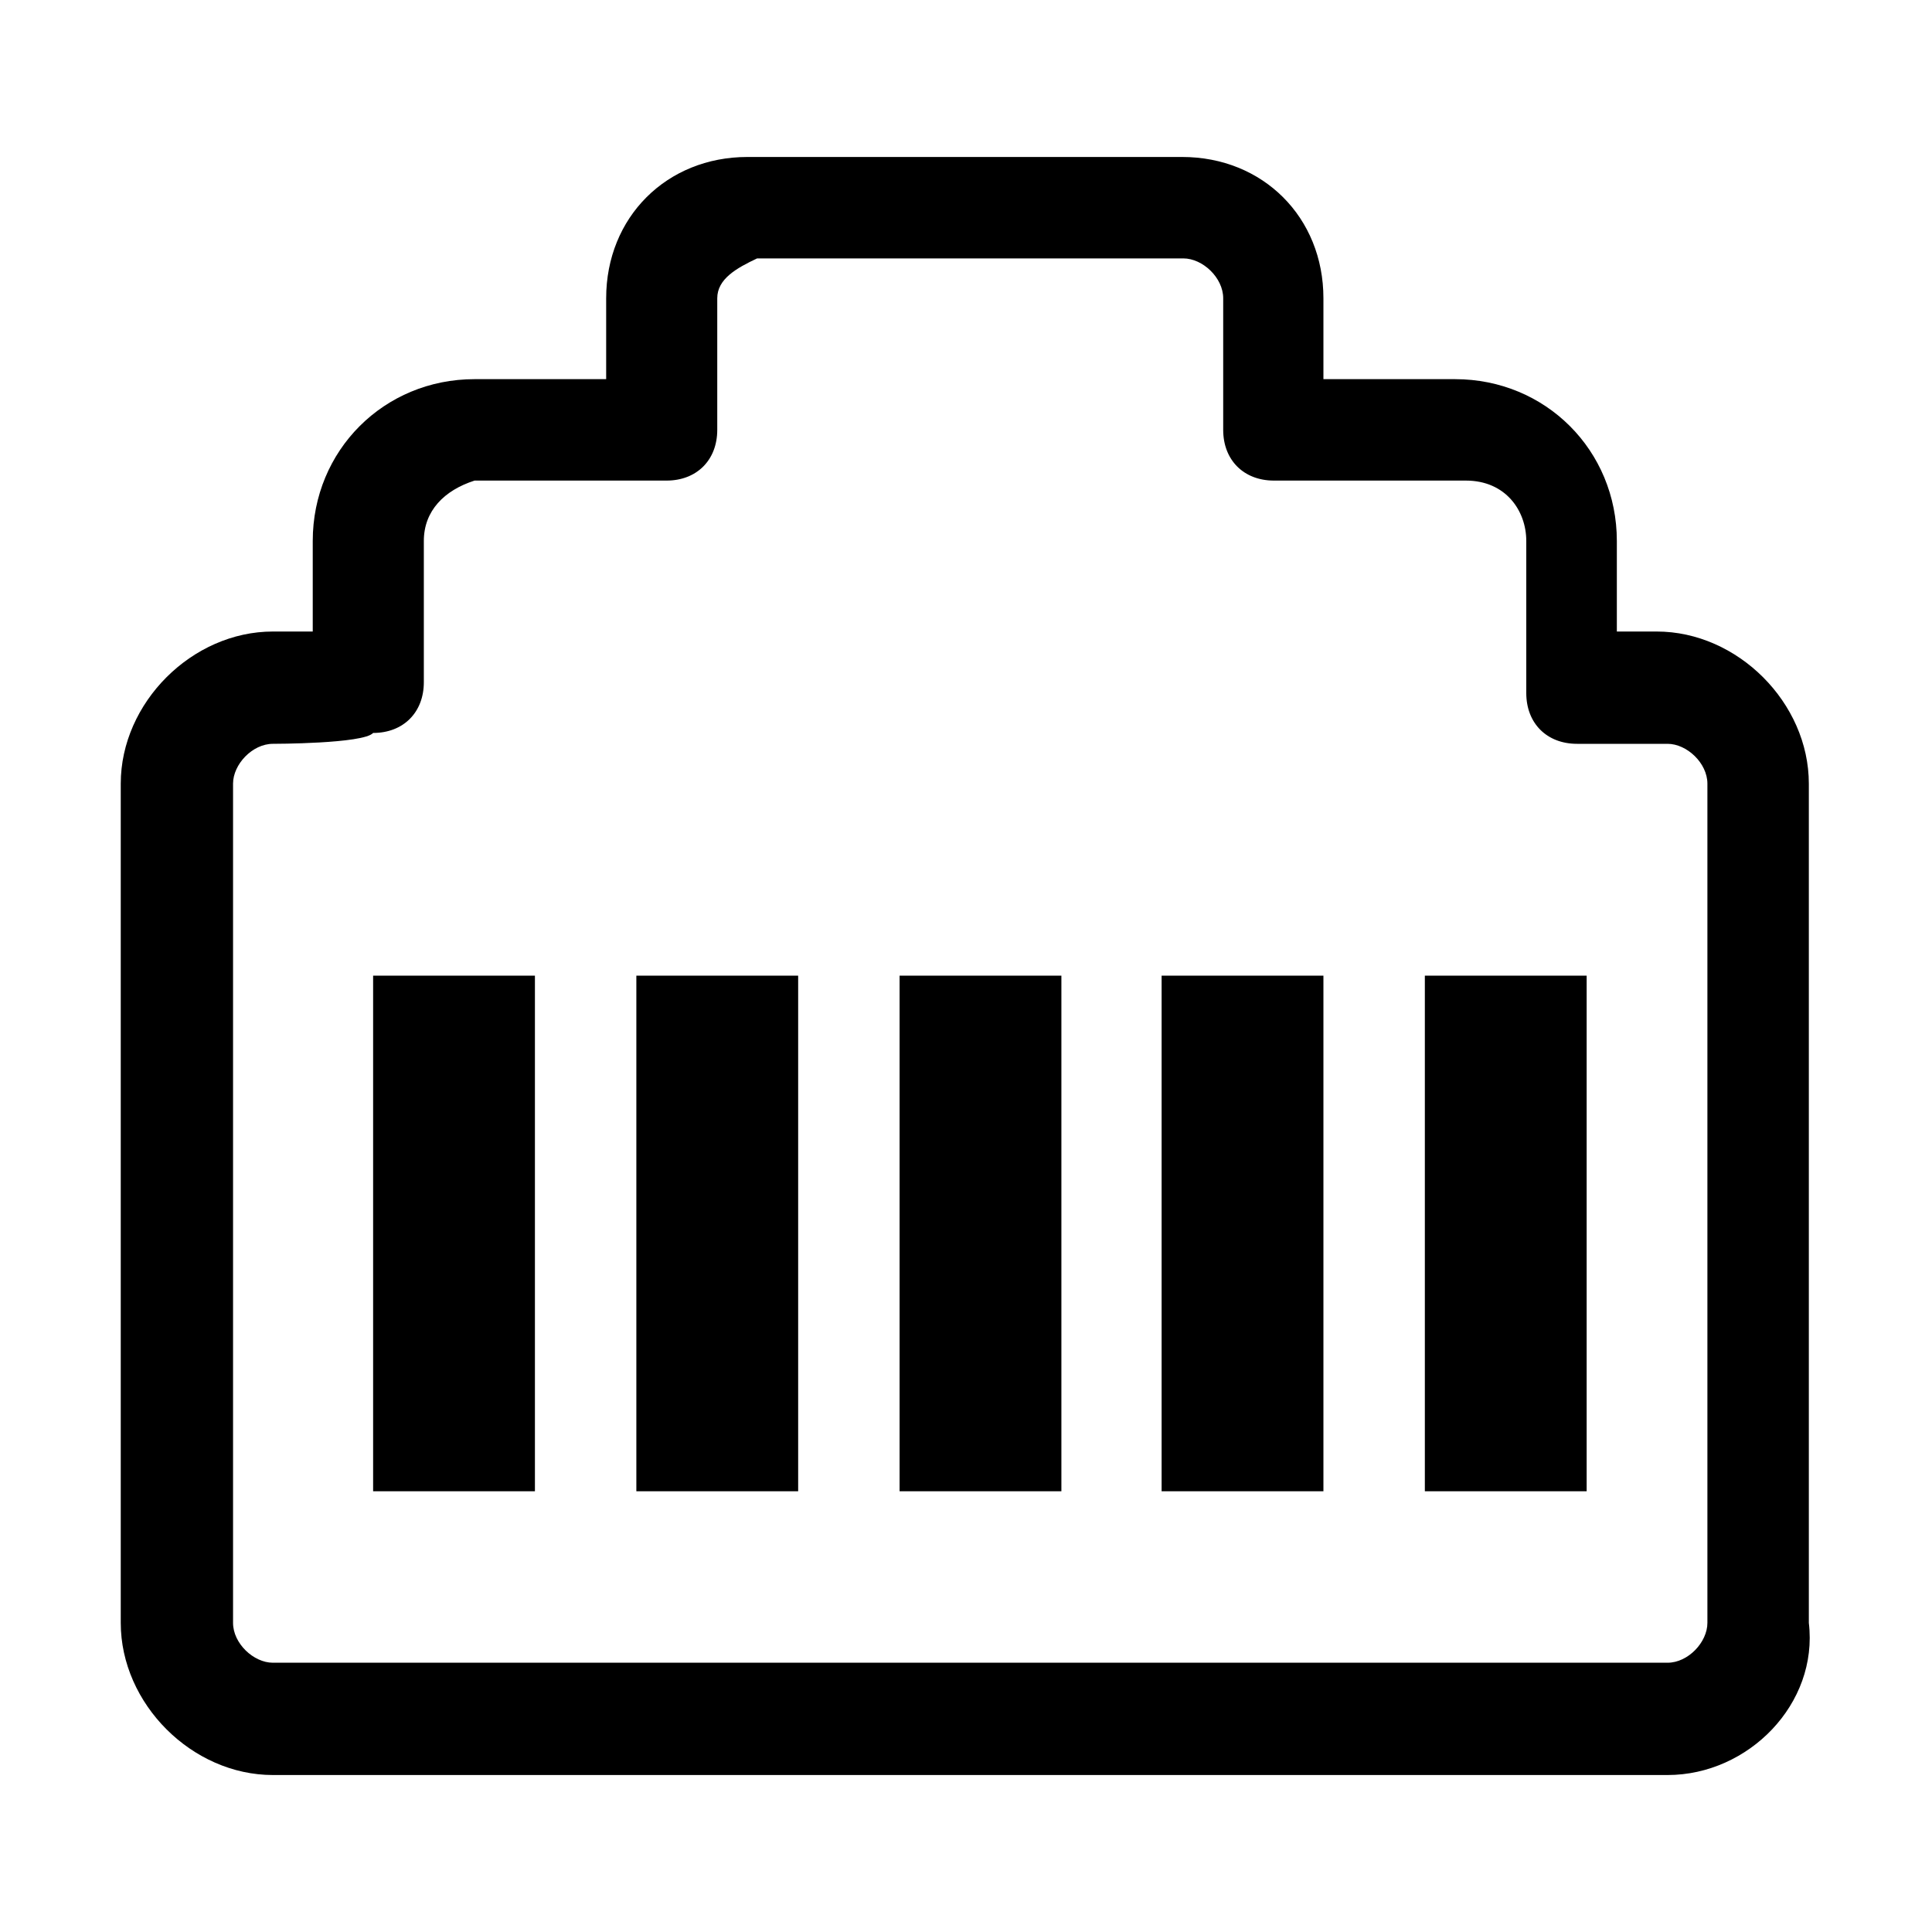 <svg t="1734589137652" class="icon" viewBox="0 0 1024 1024" version="1.1" xmlns="http://www.w3.org/2000/svg"
    p-id="45479" width="200" height="200">
    <path
        d="M883.84 940.8H144.64c-42.88 0-80.64-37.76-80.64-80.64V415.36c0-42.88 37.76-80.64 80.64-80.64h21.12v-48c0-48 37.76-85.76 85.76-85.76h69.76v-42.88c0-42.88 32-74.88 74.88-74.88h230.4c42.88 0 74.88 32 74.88 74.88v42.88h69.76c48 0 85.76 37.76 85.76 85.76v48h21.12c42.88 0 80.64 37.76 80.64 80.64v444.8c5.12 42.88-32 80.64-74.88 80.64zM144.64 394.24c-10.88 0-21.12 10.88-21.12 21.12v444.8c0 10.88 10.88 21.12 21.12 21.12h739.2c10.88 0 21.12-10.88 21.12-21.12V415.36c0-10.88-10.88-21.12-21.12-21.12h-48c-16 0-26.88-10.88-26.88-26.88V286.72c0-16-10.88-32-32-32h-101.76c-16 0-26.88-10.88-26.88-26.88V158.08c0-10.88-10.88-21.12-21.12-21.12H401.28c-10.88 5.12-21.12 10.88-21.12 21.12v69.76c0 16-10.88 26.88-26.88 26.88H251.52c-16 5.12-26.88 16-26.88 32v74.88c0 16-10.88 26.88-26.88 26.88-5.12 5.76-53.12 5.76-53.12 5.76z m0 0"
        fill="currentColor" p-id="45480"></path>
    <path
        d="M755.2 517.12h85.76v273.28H755.2V517.12z m-139.52 0h85.76v273.28H615.68V517.12z m-138.88 0h85.76v273.28H476.8V517.12z m-139.52 0h85.76v273.28H337.28V517.12z m-139.52 0h85.76v273.28H197.76V517.12z m0 0"
        fill="currentColor" p-id="45481"></path>
</svg>